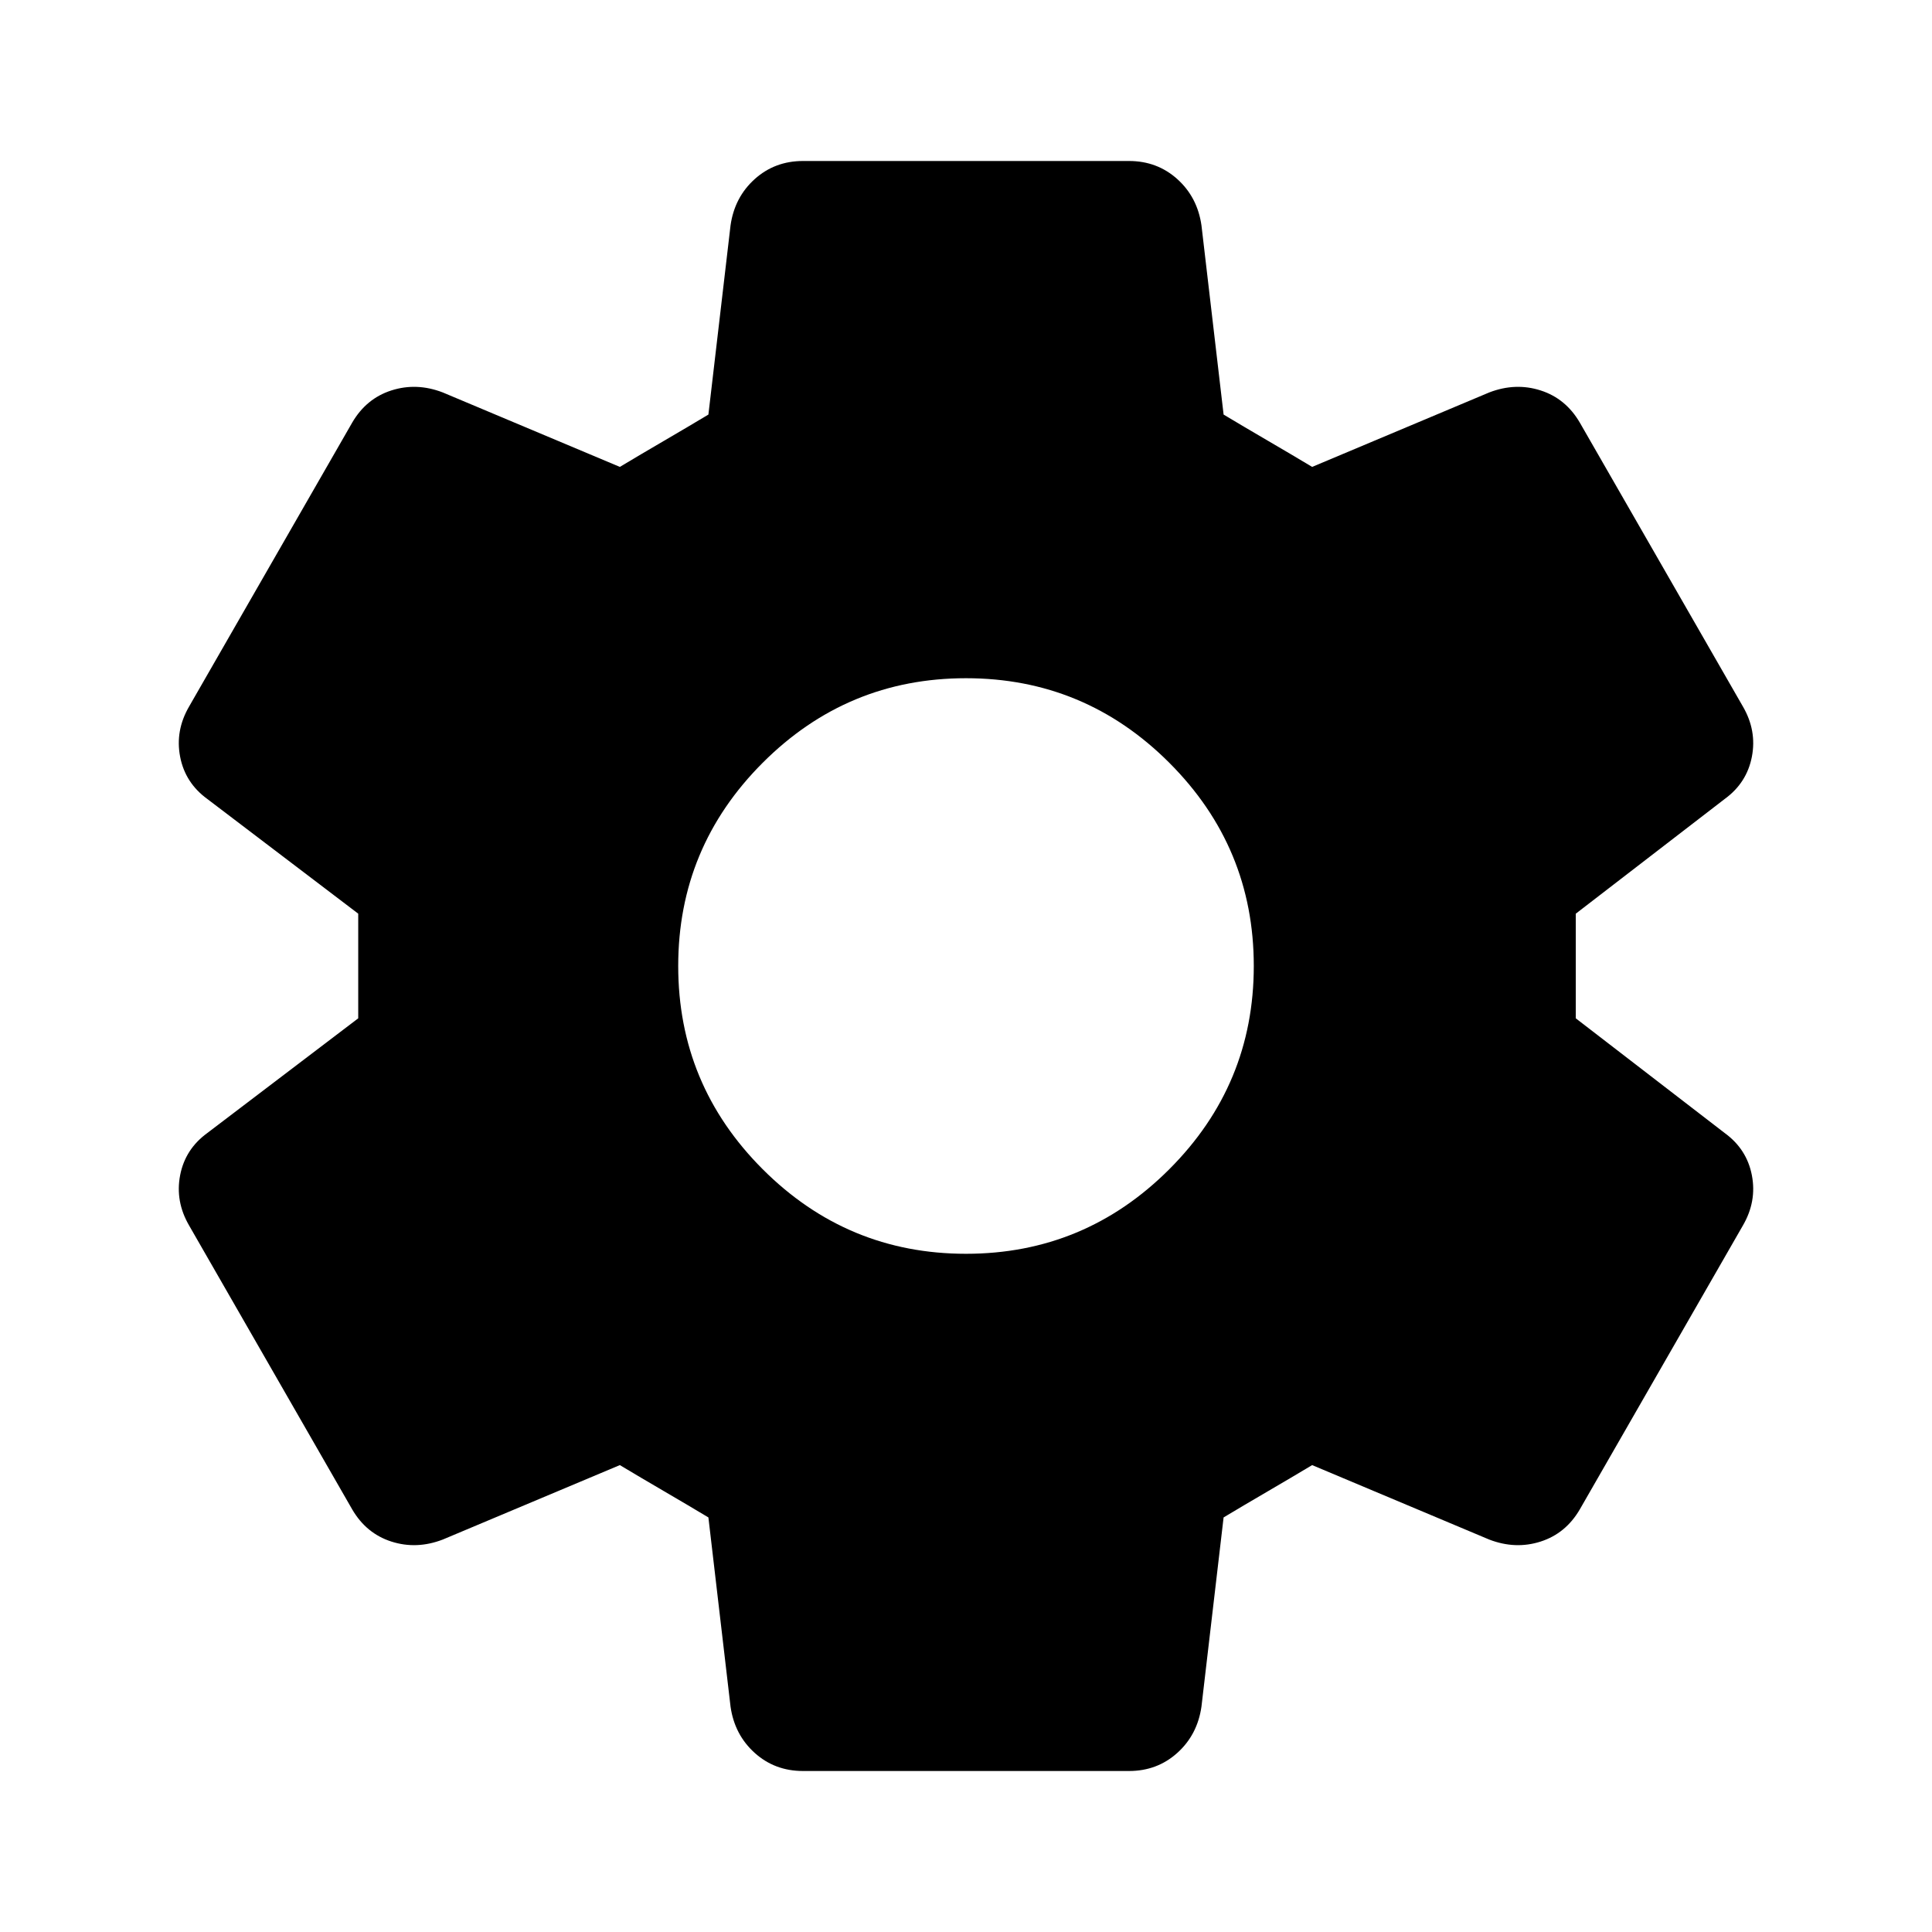 <svg xmlns="http://www.w3.org/2000/svg" height="20" viewBox="0 -960 960 960" width="20"><path d="M399-80q-14 0-24-9t-12-23l-11-94q-10-6-22-13t-22-13l-88 37q-13 5-25.5 1T175-210L94-351q-7-12-4.5-25t13.5-21l75-57v-52l-75-57q-11-8-13.5-21t4.5-25l81-141q7-12 19.5-16t25.5 1l88 37q10-6 22-13t22-13l11-94q2-14 12-23t24-9h162q14 0 24 9t12 23l11 94q10 6 22 13t22 13l88-37q13-5 25.5-1t19.5 16l81 141q7 12 4.5 25T857-563l-74 57v52l74 57q11 8 13.5 21t-4.5 25l-81 141q-7 12-19.5 16t-25.5-1l-88-37q-10 6-22 13t-22 13l-11 94q-2 14-12 23t-24 9H399Zm81-257q59 0 101-42t42-101q0-59-42-101t-101-42q-59 0-101 42t-42 101q0 59 42 101t101 42Z"/></svg>